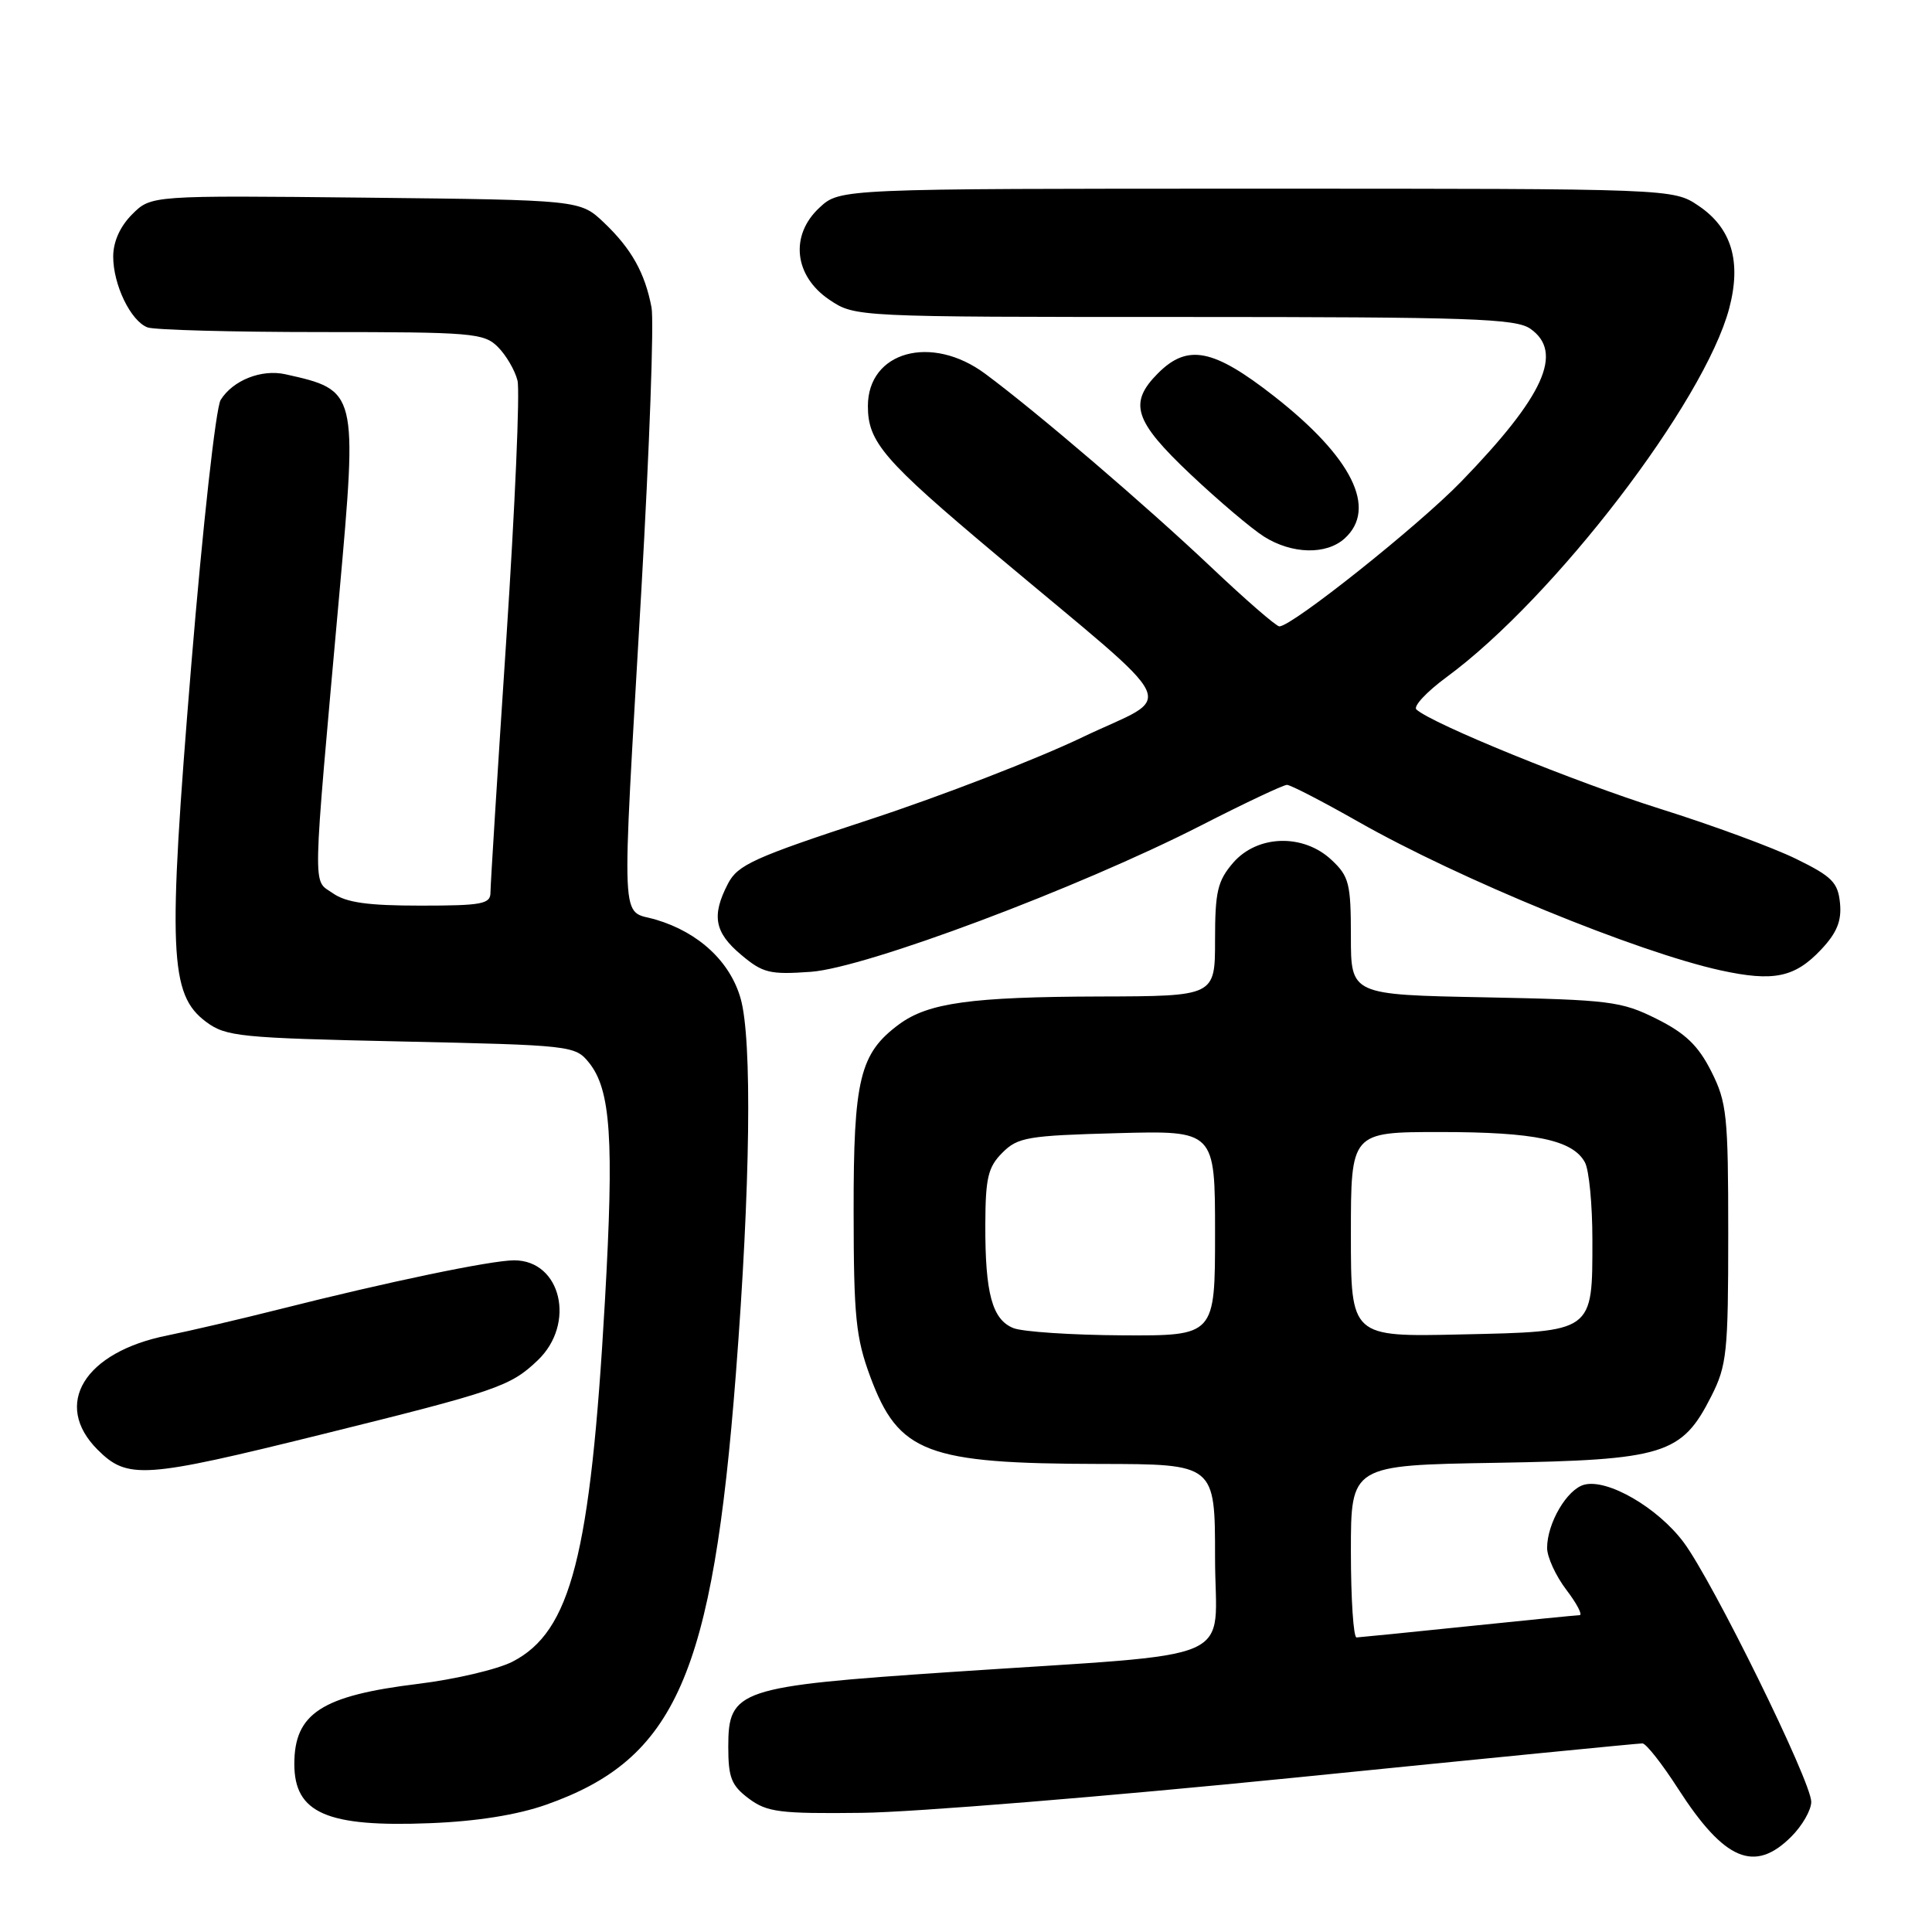 <?xml version="1.0" encoding="UTF-8" standalone="no"?>
<!DOCTYPE svg PUBLIC "-//W3C//DTD SVG 1.1//EN" "http://www.w3.org/Graphics/SVG/1.1/DTD/svg11.dtd" >
<svg xmlns="http://www.w3.org/2000/svg" xmlns:xlink="http://www.w3.org/1999/xlink" version="1.1" viewBox="0 0 256 256">
 <g >
 <path fill="currentColor"
d=" M 237.36 243.36 C 238.81 241.91 240.00 239.84 240.00 238.75 C 240.00 236.06 226.94 209.51 223.08 204.35 C 219.64 199.76 213.02 195.92 209.92 196.73 C 207.64 197.33 205.00 201.83 205.00 205.11 C 205.00 206.32 206.15 208.82 207.55 210.66 C 208.95 212.50 209.74 214.01 209.30 214.02 C 208.86 214.03 202.20 214.69 194.50 215.49 C 186.80 216.29 180.16 216.95 179.75 216.97 C 179.34 216.99 179.00 211.86 179.00 205.58 C 179.00 194.15 179.00 194.15 198.25 193.83 C 220.54 193.45 222.84 192.74 226.75 185.02 C 228.82 180.93 229.00 179.23 229.00 163.50 C 229.00 147.78 228.82 146.07 226.75 141.96 C 225.03 138.55 223.33 136.91 219.50 135.00 C 214.83 132.67 213.31 132.48 196.75 132.15 C 179.00 131.81 179.00 131.81 179.00 124.08 C 179.00 117.08 178.76 116.12 176.44 113.95 C 172.70 110.43 166.60 110.61 163.39 114.33 C 161.33 116.73 161.00 118.14 161.00 124.56 C 161.00 132.00 161.00 132.00 145.75 132.04 C 128.66 132.09 123.00 132.88 119.14 135.72 C 113.92 139.58 113.09 142.98 113.11 160.50 C 113.12 174.48 113.40 177.24 115.31 182.41 C 119.07 192.54 122.76 193.94 145.75 193.98 C 161.00 194.00 161.00 194.00 161.00 206.37 C 161.00 220.73 165.20 218.91 126.00 221.55 C 97.81 223.45 96.50 223.89 96.50 231.45 C 96.50 235.55 96.91 236.59 99.22 238.32 C 101.65 240.13 103.31 240.34 114.22 240.21 C 120.98 240.14 146.81 238.03 171.63 235.54 C 196.45 233.04 217.15 231.00 217.63 231.01 C 218.11 231.01 220.25 233.73 222.38 237.05 C 228.50 246.55 232.50 248.23 237.36 243.36 Z  M 72.35 239.14 C 89.53 233.09 94.42 221.98 97.51 182.00 C 99.43 157.26 99.68 137.74 98.14 132.32 C 96.76 127.44 92.61 123.56 86.95 121.87 C 82.15 120.43 82.33 124.37 84.98 78.24 C 86.06 59.40 86.67 42.53 86.33 40.74 C 85.46 36.16 83.67 32.96 80.03 29.50 C 76.87 26.50 76.87 26.50 48.45 26.19 C 20.02 25.89 20.02 25.89 17.51 28.40 C 15.91 30.00 15.00 32.03 15.00 34.00 C 15.00 37.74 17.32 42.53 19.54 43.38 C 20.44 43.72 30.80 44.00 42.58 44.00 C 62.57 44.00 64.13 44.13 65.97 45.97 C 67.06 47.06 68.23 49.06 68.57 50.42 C 68.91 51.78 68.24 67.20 67.09 84.69 C 65.93 102.19 64.99 117.29 64.99 118.25 C 65.00 119.79 63.89 120.00 55.72 120.00 C 48.72 120.00 45.87 119.60 44.09 118.35 C 41.40 116.46 41.33 119.20 44.97 78.63 C 47.37 51.81 47.35 51.71 37.81 49.59 C 34.64 48.89 30.86 50.39 29.24 52.99 C 28.60 54.01 26.86 69.73 25.34 88.17 C 22.21 126.27 22.44 131.78 27.32 135.41 C 29.94 137.35 31.79 137.54 53.16 138.00 C 75.66 138.49 76.22 138.55 78.03 140.79 C 80.94 144.39 81.38 150.94 80.15 172.48 C 78.24 206.13 75.65 216.19 67.91 220.18 C 65.93 221.20 60.30 222.52 55.41 223.12 C 42.62 224.68 39.00 227.03 39.00 233.74 C 39.00 240.25 43.32 242.13 57.00 241.58 C 63.18 241.34 68.54 240.48 72.35 239.14 Z  M 42.61 190.07 C 65.91 184.30 67.62 183.71 71.25 180.25 C 76.33 175.40 74.36 167.00 68.13 167.00 C 65.08 167.00 51.32 169.87 37.00 173.49 C 31.77 174.81 25.11 176.36 22.20 176.95 C 11.18 179.14 6.93 186.08 12.92 192.08 C 16.90 196.06 19.02 195.91 42.61 190.07 Z  M 241.31 125.82 C 243.40 123.60 244.04 122.03 243.81 119.67 C 243.54 116.93 242.76 116.14 238.00 113.81 C 234.97 112.32 226.88 109.34 220.00 107.18 C 208.74 103.64 189.77 95.91 187.68 94.01 C 187.23 93.60 189.03 91.67 191.68 89.72 C 205.94 79.24 225.84 53.26 229.13 40.86 C 230.77 34.65 229.45 30.22 225.07 27.27 C 221.70 25.00 221.70 25.00 166.50 25.00 C 111.29 25.00 111.29 25.00 108.59 27.51 C 104.63 31.17 105.22 36.57 109.90 39.72 C 113.30 42.00 113.30 42.00 156.93 42.00 C 194.80 42.00 200.85 42.21 202.78 43.56 C 207.23 46.68 204.61 52.47 193.62 63.81 C 187.92 69.69 171.20 83.00 169.52 83.00 C 169.11 83.00 165.02 79.45 160.44 75.11 C 151.81 66.95 137.44 54.64 130.55 49.53 C 123.43 44.24 115.00 46.56 115.00 53.81 C 115.00 58.58 117.07 60.98 132.00 73.51 C 157.28 94.73 155.86 91.74 143.44 97.68 C 137.42 100.57 124.72 105.48 115.21 108.60 C 99.92 113.61 97.74 114.60 96.46 117.09 C 94.26 121.33 94.67 123.55 98.20 126.51 C 101.08 128.94 102.00 129.16 107.45 128.77 C 114.73 128.24 142.88 117.68 159.08 109.41 C 164.90 106.43 170.05 104.00 170.53 104.00 C 171.01 104.00 175.27 106.21 180.01 108.90 C 193.35 116.48 216.92 126.15 228.00 128.58 C 235.01 130.11 237.82 129.53 241.31 125.82 Z  M 178.17 71.35 C 182.54 67.39 179.17 60.59 168.81 52.49 C 160.78 46.21 157.37 45.53 153.45 49.45 C 149.50 53.41 150.26 55.77 157.75 62.85 C 161.46 66.35 165.85 70.07 167.50 71.11 C 171.21 73.44 175.75 73.54 178.17 71.35 Z  M 134.28 175.98 C 131.47 174.85 130.53 171.39 130.56 162.24 C 130.58 156.07 130.92 154.64 132.82 152.74 C 134.86 150.69 136.18 150.47 148.03 150.15 C 161.00 149.80 161.00 149.80 161.00 163.40 C 161.00 177.00 161.00 177.00 148.75 176.94 C 142.01 176.90 135.50 176.47 134.28 175.98 Z  M 179.00 163.57 C 179.00 150.00 179.00 150.00 190.85 150.00 C 203.41 150.00 208.43 151.06 210.02 154.04 C 210.56 155.05 211.00 159.64 211.00 164.24 C 211.00 176.62 211.26 176.43 193.58 176.82 C 179.00 177.15 179.00 177.15 179.00 163.57 Z "/>
</g>
</svg>